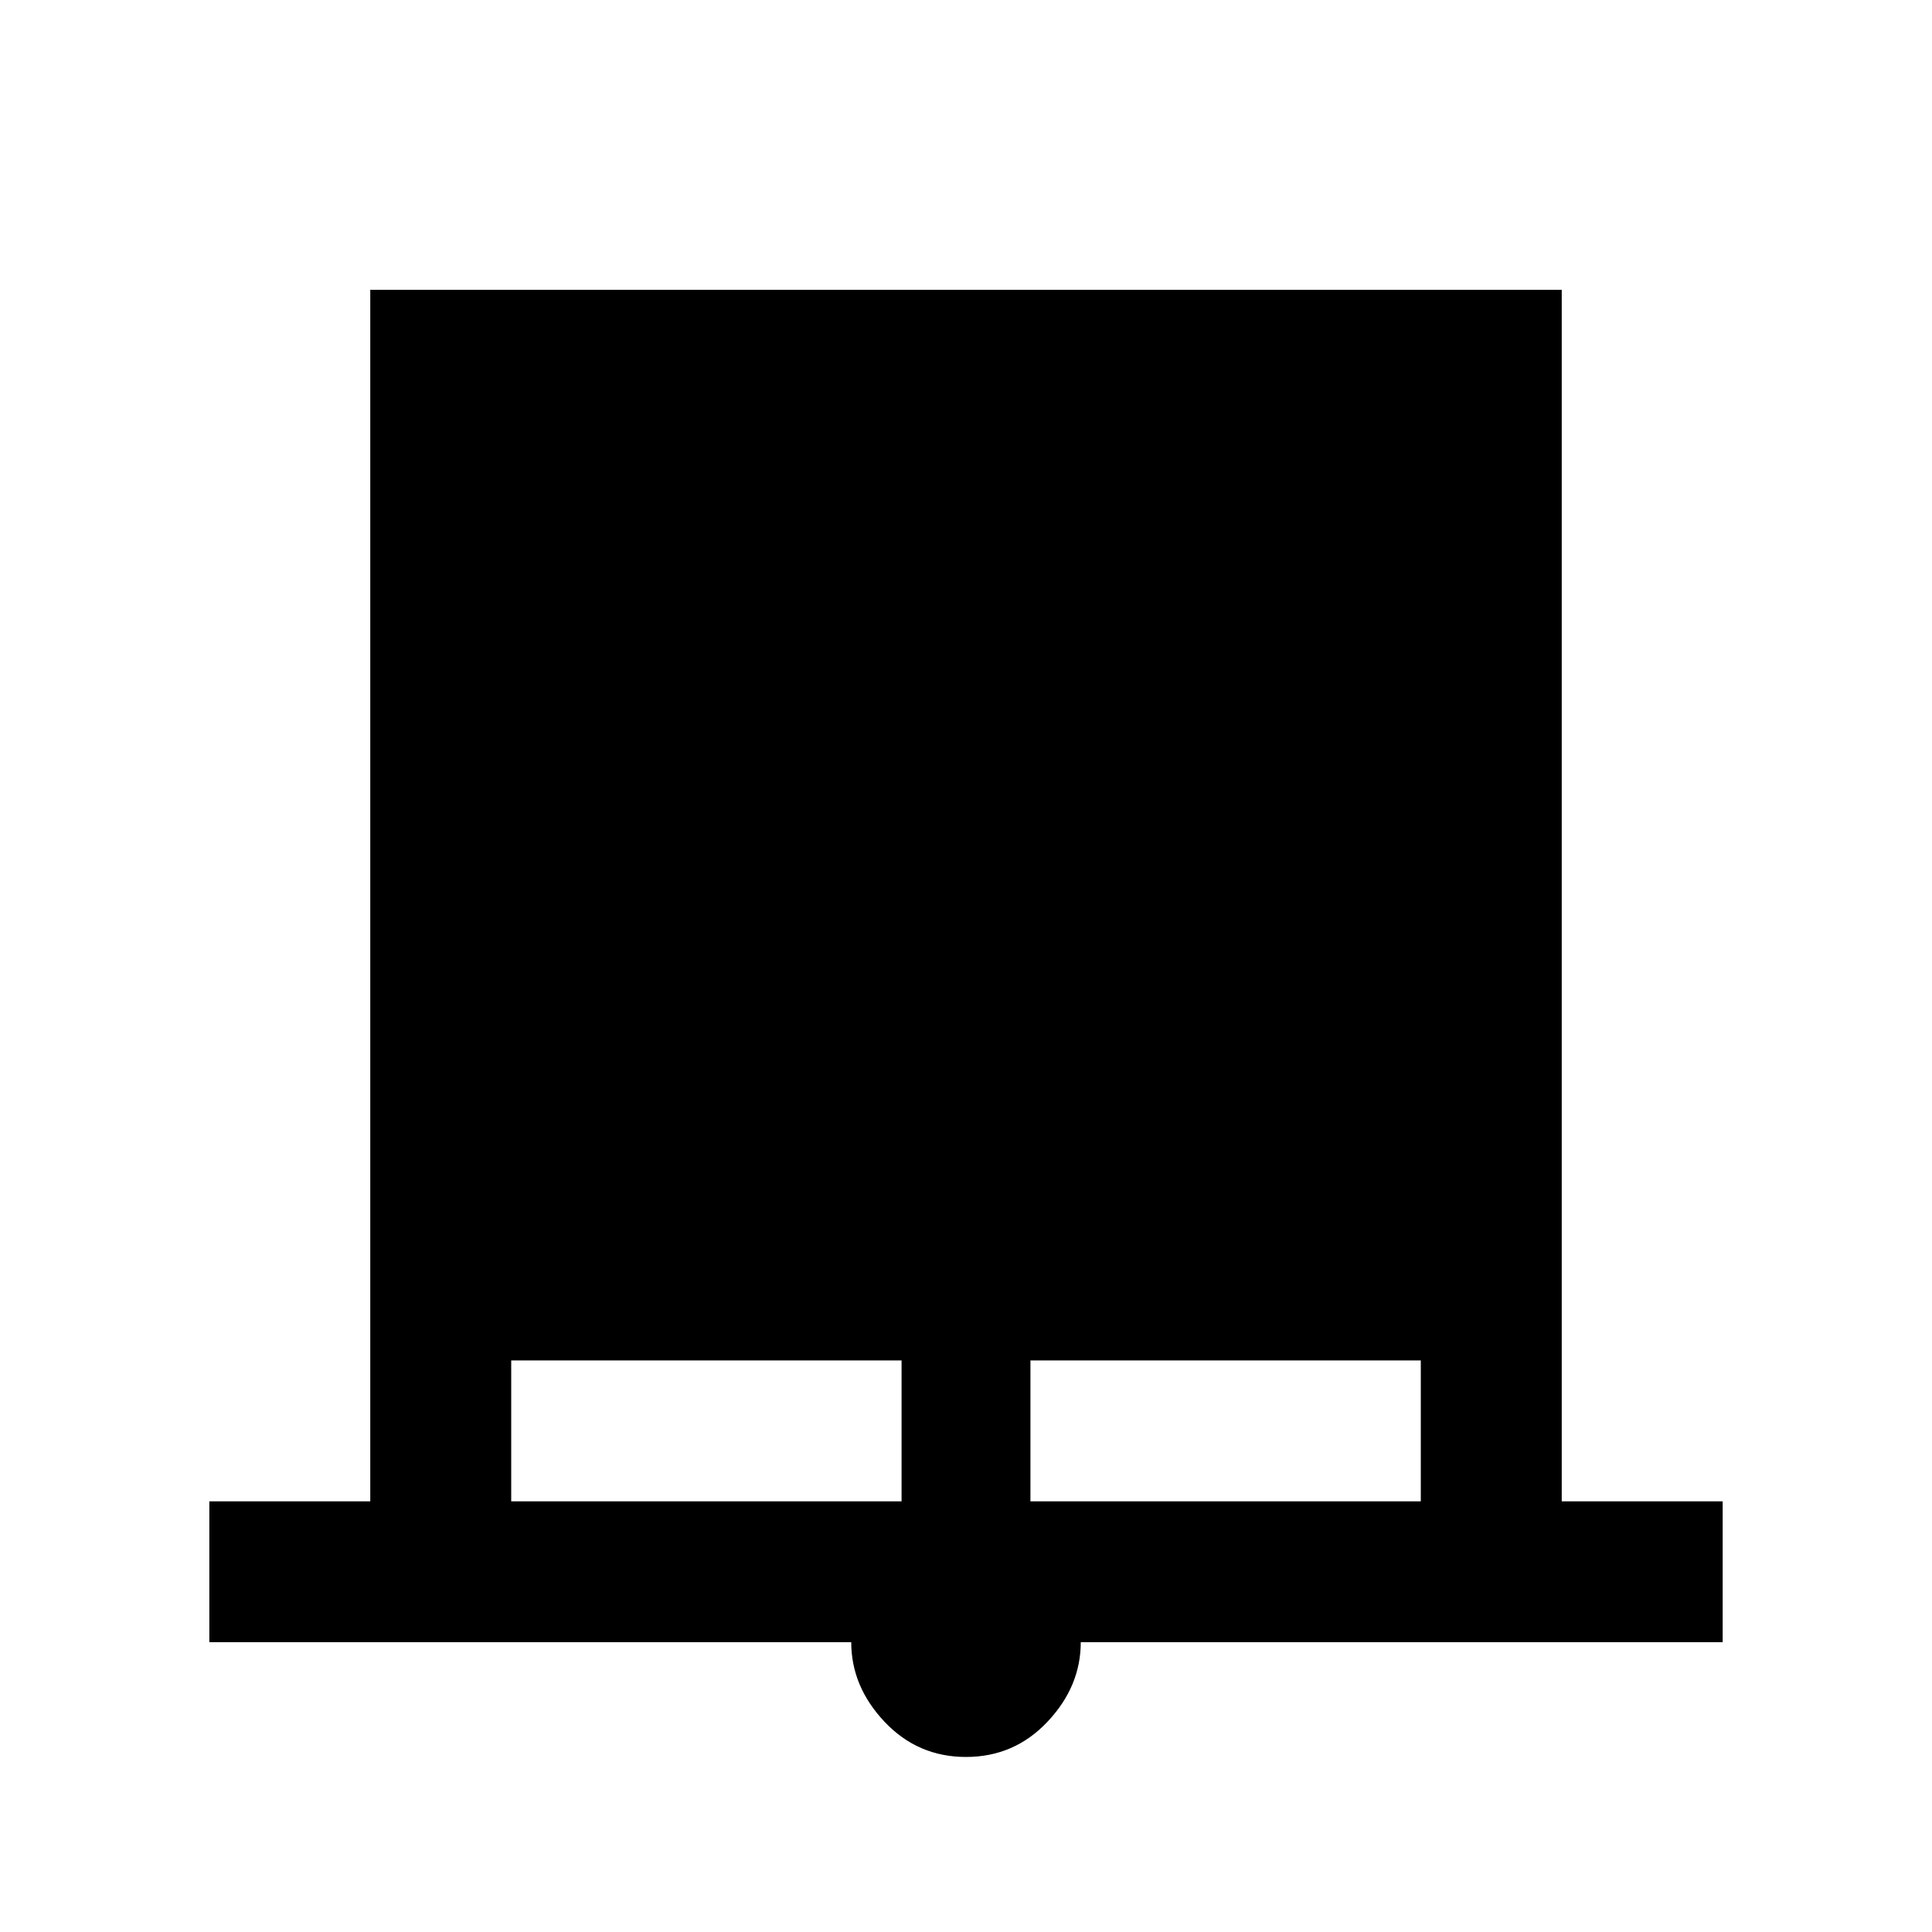 <svg xmlns="http://www.w3.org/2000/svg" height="20" width="20"><path d="M2.167 17v-1.458h1.666V3h12.334v12.542h1.666V17h-6.645q0 .458-.344.823-.344.365-.844.365t-.844-.365q-.344-.365-.344-.823Zm3.125-1.458h4.041v-1.459H5.292Zm5.375 0h4.041v-1.459h-4.041Z"/></svg>
